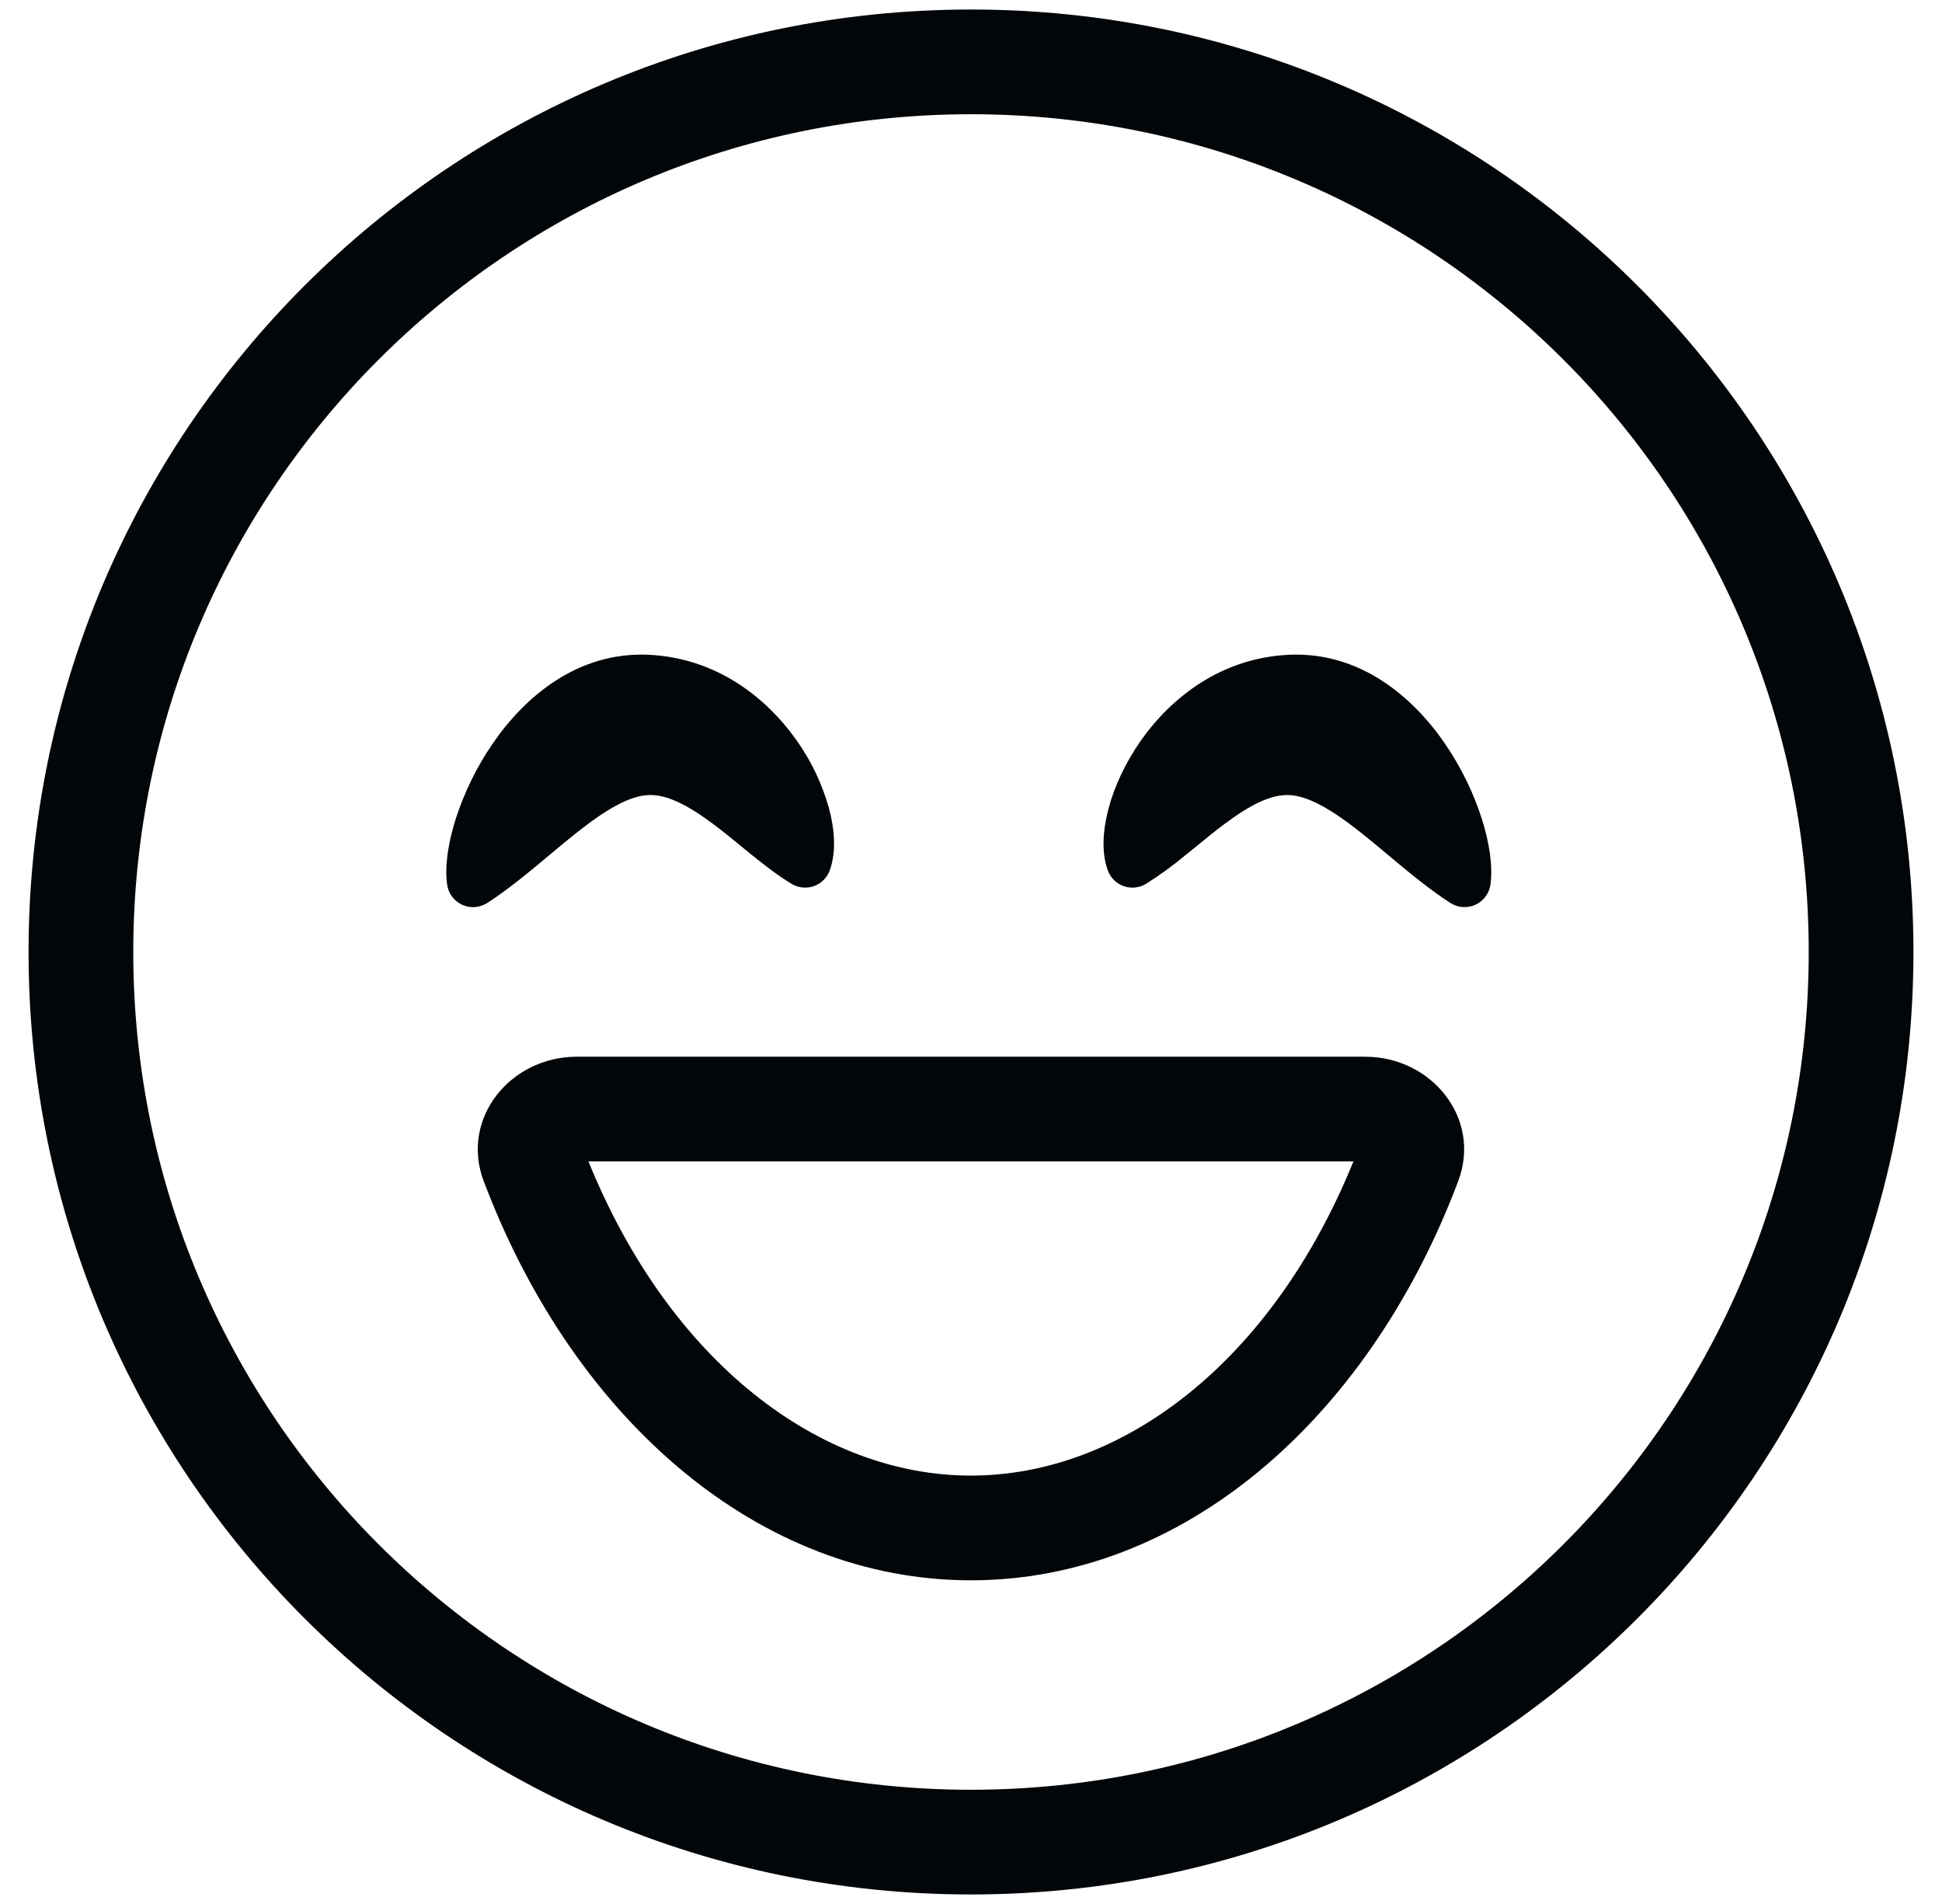 <svg width="51" height="50" viewBox="0 0 51 50" fill="none" xmlns="http://www.w3.org/2000/svg">
<path fill-rule="evenodd" clip-rule="evenodd" d="M25.5 47C37.651 47 47.5 37.151 47.5 25C47.5 12.849 37.651 3 25.5 3C13.349 3 3.5 12.849 3.5 25C3.5 37.151 13.349 47 25.5 47ZM25.5 49.75C39.169 49.75 50.25 38.669 50.25 25C50.25 11.331 39.169 0.25 25.5 0.25C11.831 0.25 0.75 11.331 0.75 25C0.75 38.669 11.831 49.75 25.5 49.75Z" fill="#030609"/>
<path fill-rule="evenodd" clip-rule="evenodd" d="M15.454 30.5C17.592 35.769 21.532 38.75 25.498 38.75C29.467 38.75 33.405 35.769 35.543 30.5H15.454ZM25.498 41.5C19.946 41.5 15.134 37.309 12.769 31.188C12.746 31.128 12.723 31.069 12.7 31.01C12.087 29.372 13.399 27.75 15.149 27.75H35.849C37.6 27.75 38.913 29.372 38.297 31.01C38.275 31.069 38.252 31.128 38.23 31.188C35.863 37.309 31.051 41.5 25.498 41.5Z" fill="#030609"/>
<path d="M21.79 22.858C21.969 22.365 21.916 21.765 21.768 21.217C21.591 20.587 21.308 19.992 20.93 19.457C20.131 18.317 18.807 17.271 17.018 17.194C15.166 17.117 13.782 18.293 12.93 19.54C12.52 20.14 12.199 20.796 11.974 21.487C11.778 22.1 11.673 22.727 11.742 23.229C11.758 23.343 11.802 23.452 11.871 23.545C11.94 23.637 12.031 23.711 12.136 23.76C12.241 23.808 12.356 23.829 12.471 23.821C12.587 23.812 12.698 23.775 12.795 23.713C13.345 23.361 13.921 22.878 14.455 22.433C14.697 22.229 14.932 22.034 15.149 21.862C15.922 21.252 16.524 20.904 17.022 20.879C17.496 20.856 18.044 21.127 18.734 21.643C18.981 21.828 19.221 22.023 19.468 22.227L19.736 22.445C20.072 22.716 20.429 22.994 20.789 23.211C20.876 23.263 20.974 23.296 21.075 23.306C21.176 23.317 21.278 23.304 21.373 23.271C21.469 23.237 21.556 23.182 21.628 23.111C21.7 23.04 21.756 22.953 21.79 22.858ZM29.093 22.858C28.914 22.365 28.969 21.765 29.116 21.217C29.27 20.645 29.555 20.031 29.955 19.457C30.753 18.317 32.078 17.271 33.867 17.194C35.718 17.117 37.102 18.293 37.955 19.54C38.387 20.172 38.708 20.857 38.91 21.487C39.106 22.1 39.21 22.727 39.142 23.229C39.126 23.343 39.081 23.451 39.012 23.544C38.944 23.637 38.853 23.71 38.748 23.759C38.643 23.807 38.528 23.828 38.413 23.82C38.298 23.812 38.187 23.775 38.09 23.713C37.54 23.361 36.962 22.878 36.43 22.433C36.201 22.239 35.969 22.049 35.736 21.862C34.962 21.252 34.361 20.904 33.861 20.879C33.389 20.856 32.84 21.127 32.151 21.643C31.904 21.828 31.664 22.023 31.417 22.227L31.147 22.445C30.814 22.724 30.463 22.979 30.095 23.211C30.008 23.264 29.911 23.296 29.81 23.307C29.709 23.317 29.607 23.305 29.511 23.271C29.415 23.238 29.328 23.183 29.255 23.111C29.183 23.04 29.128 22.953 29.093 22.858Z" fill="#030609"/>
</svg>
